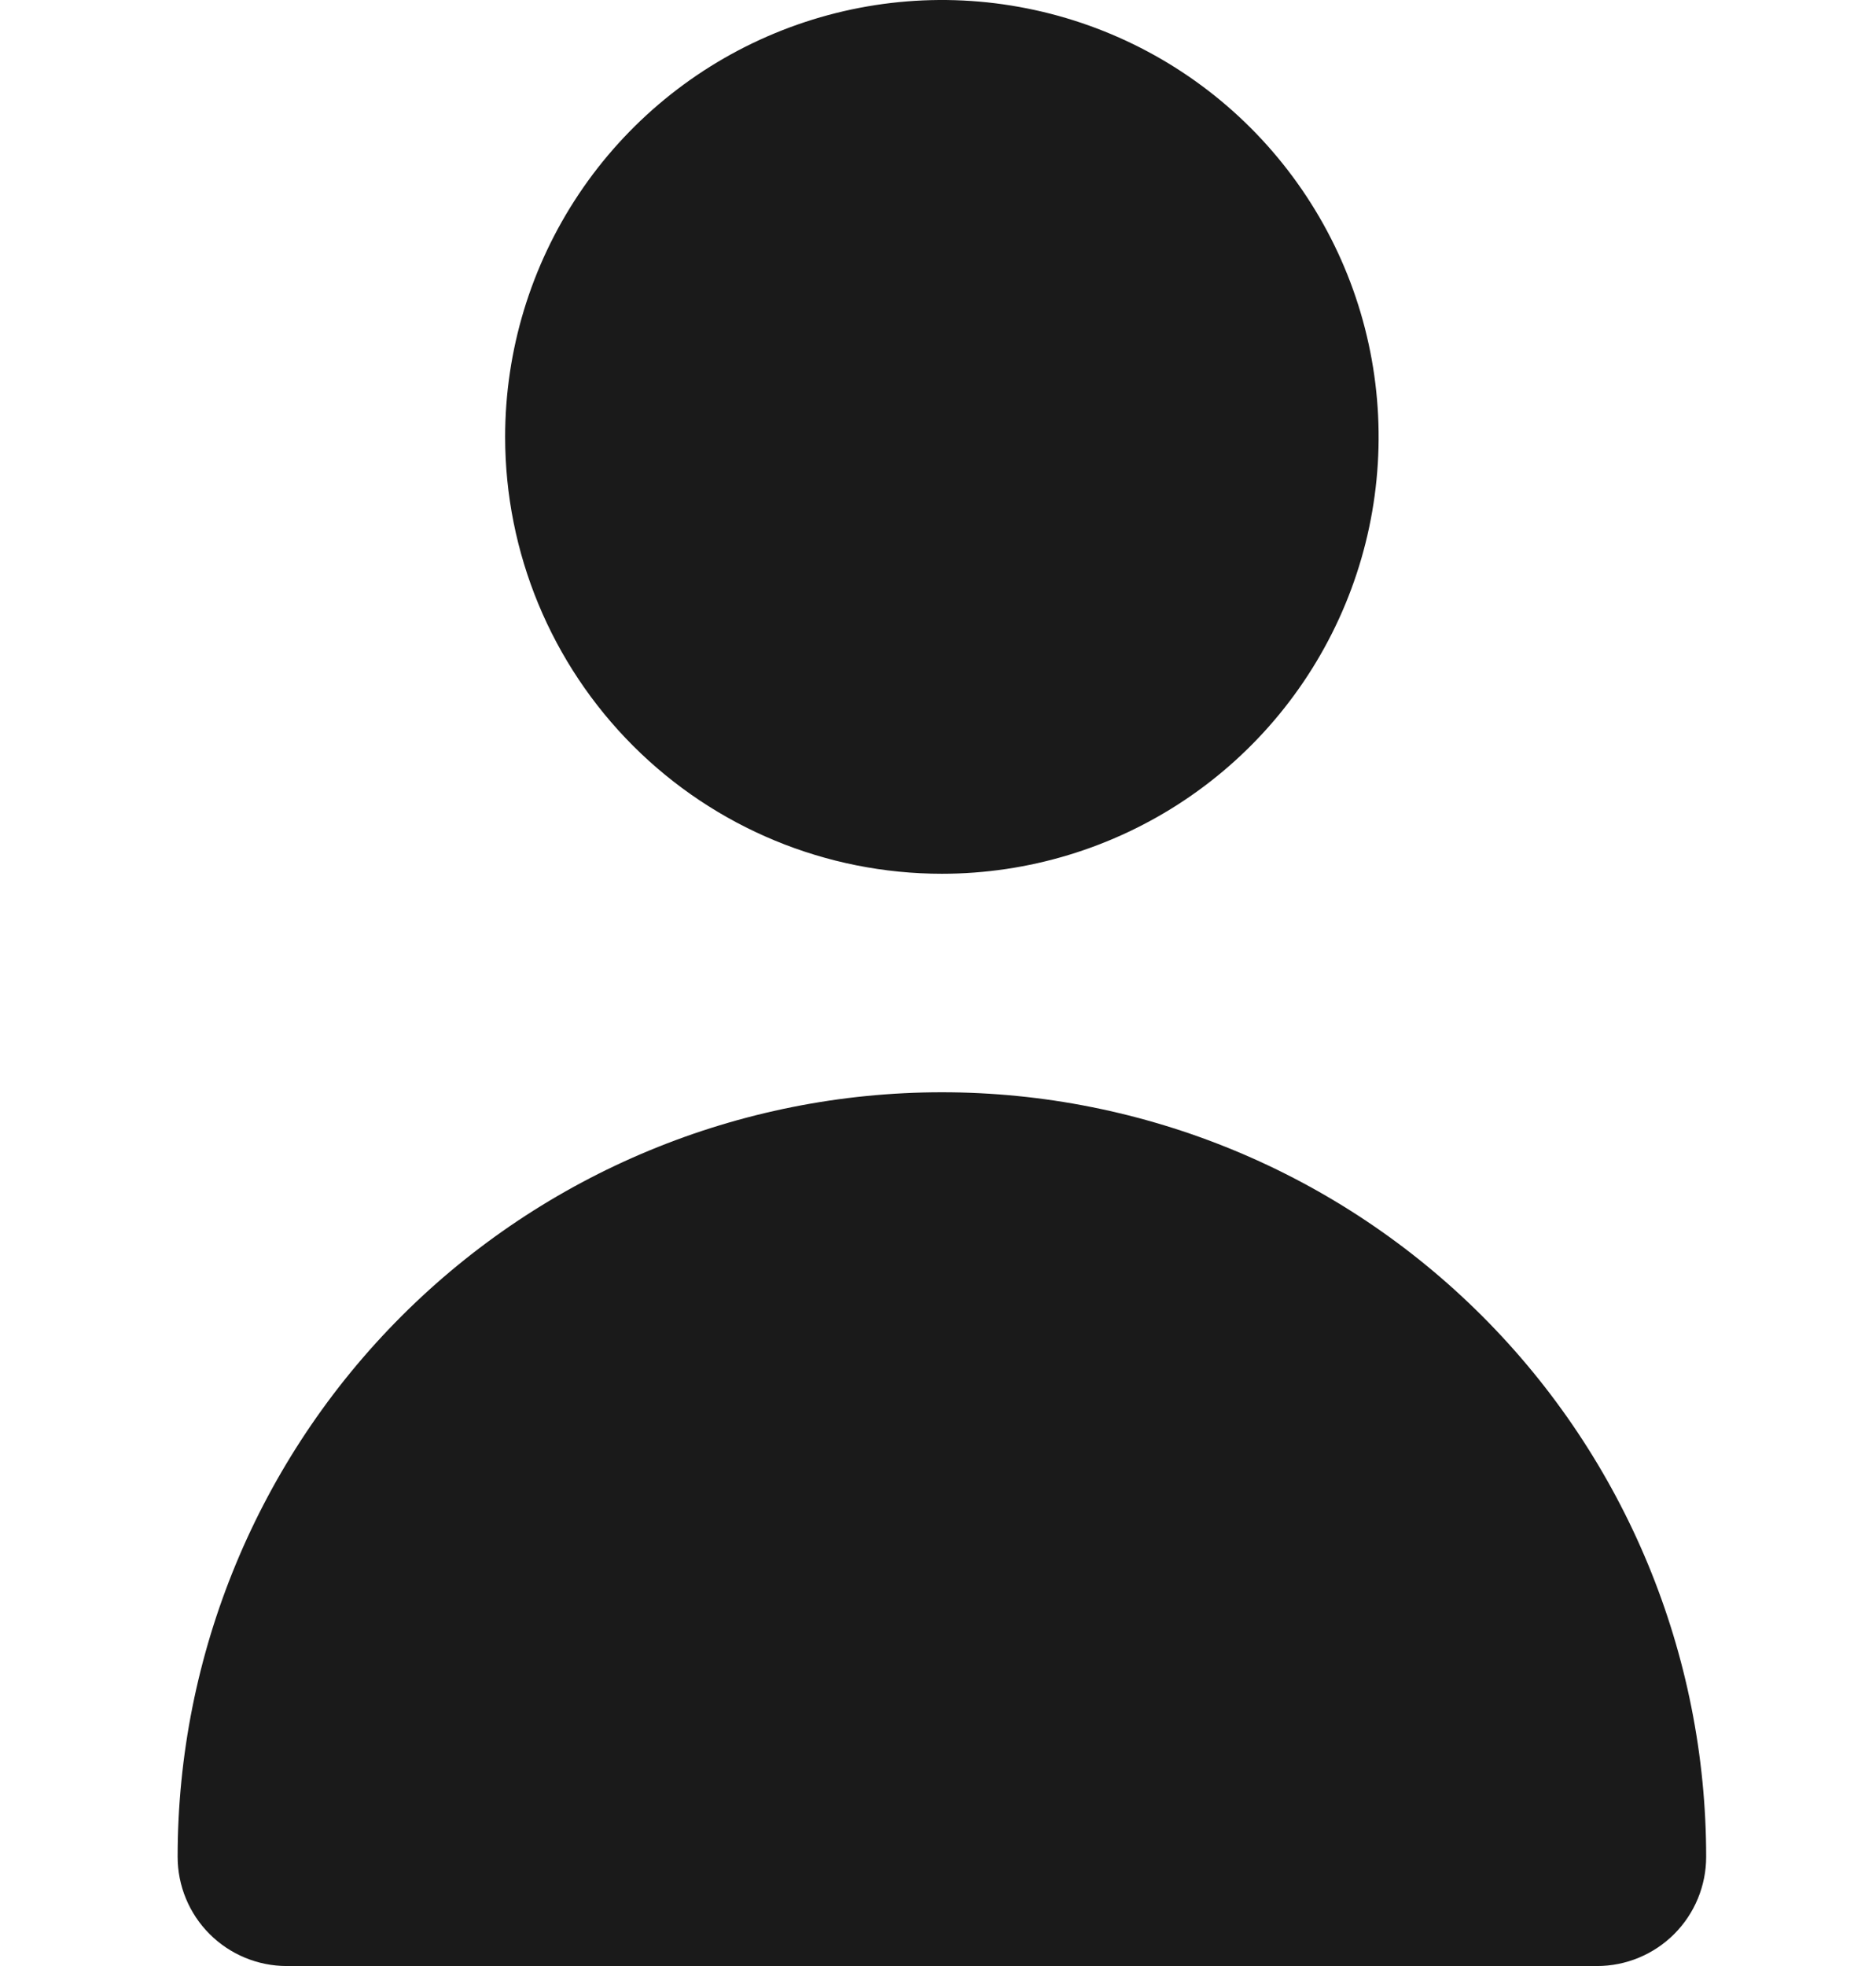 <svg width="21" height="22" viewBox="0 0 23 28" fill="none" xmlns="http://www.w3.org/2000/svg">
<path d="M11.556 12.444C12.786 12.444 13.989 12.079 15.012 11.396C16.036 10.712 16.833 9.74 17.304 8.603C17.775 7.466 17.898 6.215 17.658 5.008C17.418 3.801 16.825 2.693 15.955 1.822C15.085 0.952 13.976 0.36 12.769 0.12C11.562 -0.121 10.311 0.003 9.174 0.474C8.037 0.945 7.066 1.742 6.382 2.765C5.698 3.789 5.333 4.992 5.333 6.222C5.333 7.872 5.989 9.455 7.156 10.622C8.323 11.789 9.905 12.444 11.556 12.444Z" fill="#1A1A1A"/>
<path d="M20.889 28C21.301 28 21.697 27.836 21.989 27.544C22.28 27.253 22.444 26.857 22.444 26.445C22.444 23.557 21.297 20.787 19.255 18.745C17.213 16.703 14.443 15.556 11.556 15.556C8.668 15.556 5.898 16.703 3.856 18.745C1.814 20.787 0.667 23.557 0.667 26.445C0.667 26.857 0.831 27.253 1.122 27.544C1.414 27.836 1.81 28 2.222 28H20.889Z" fill="#1A1A1A"/>
</svg>
